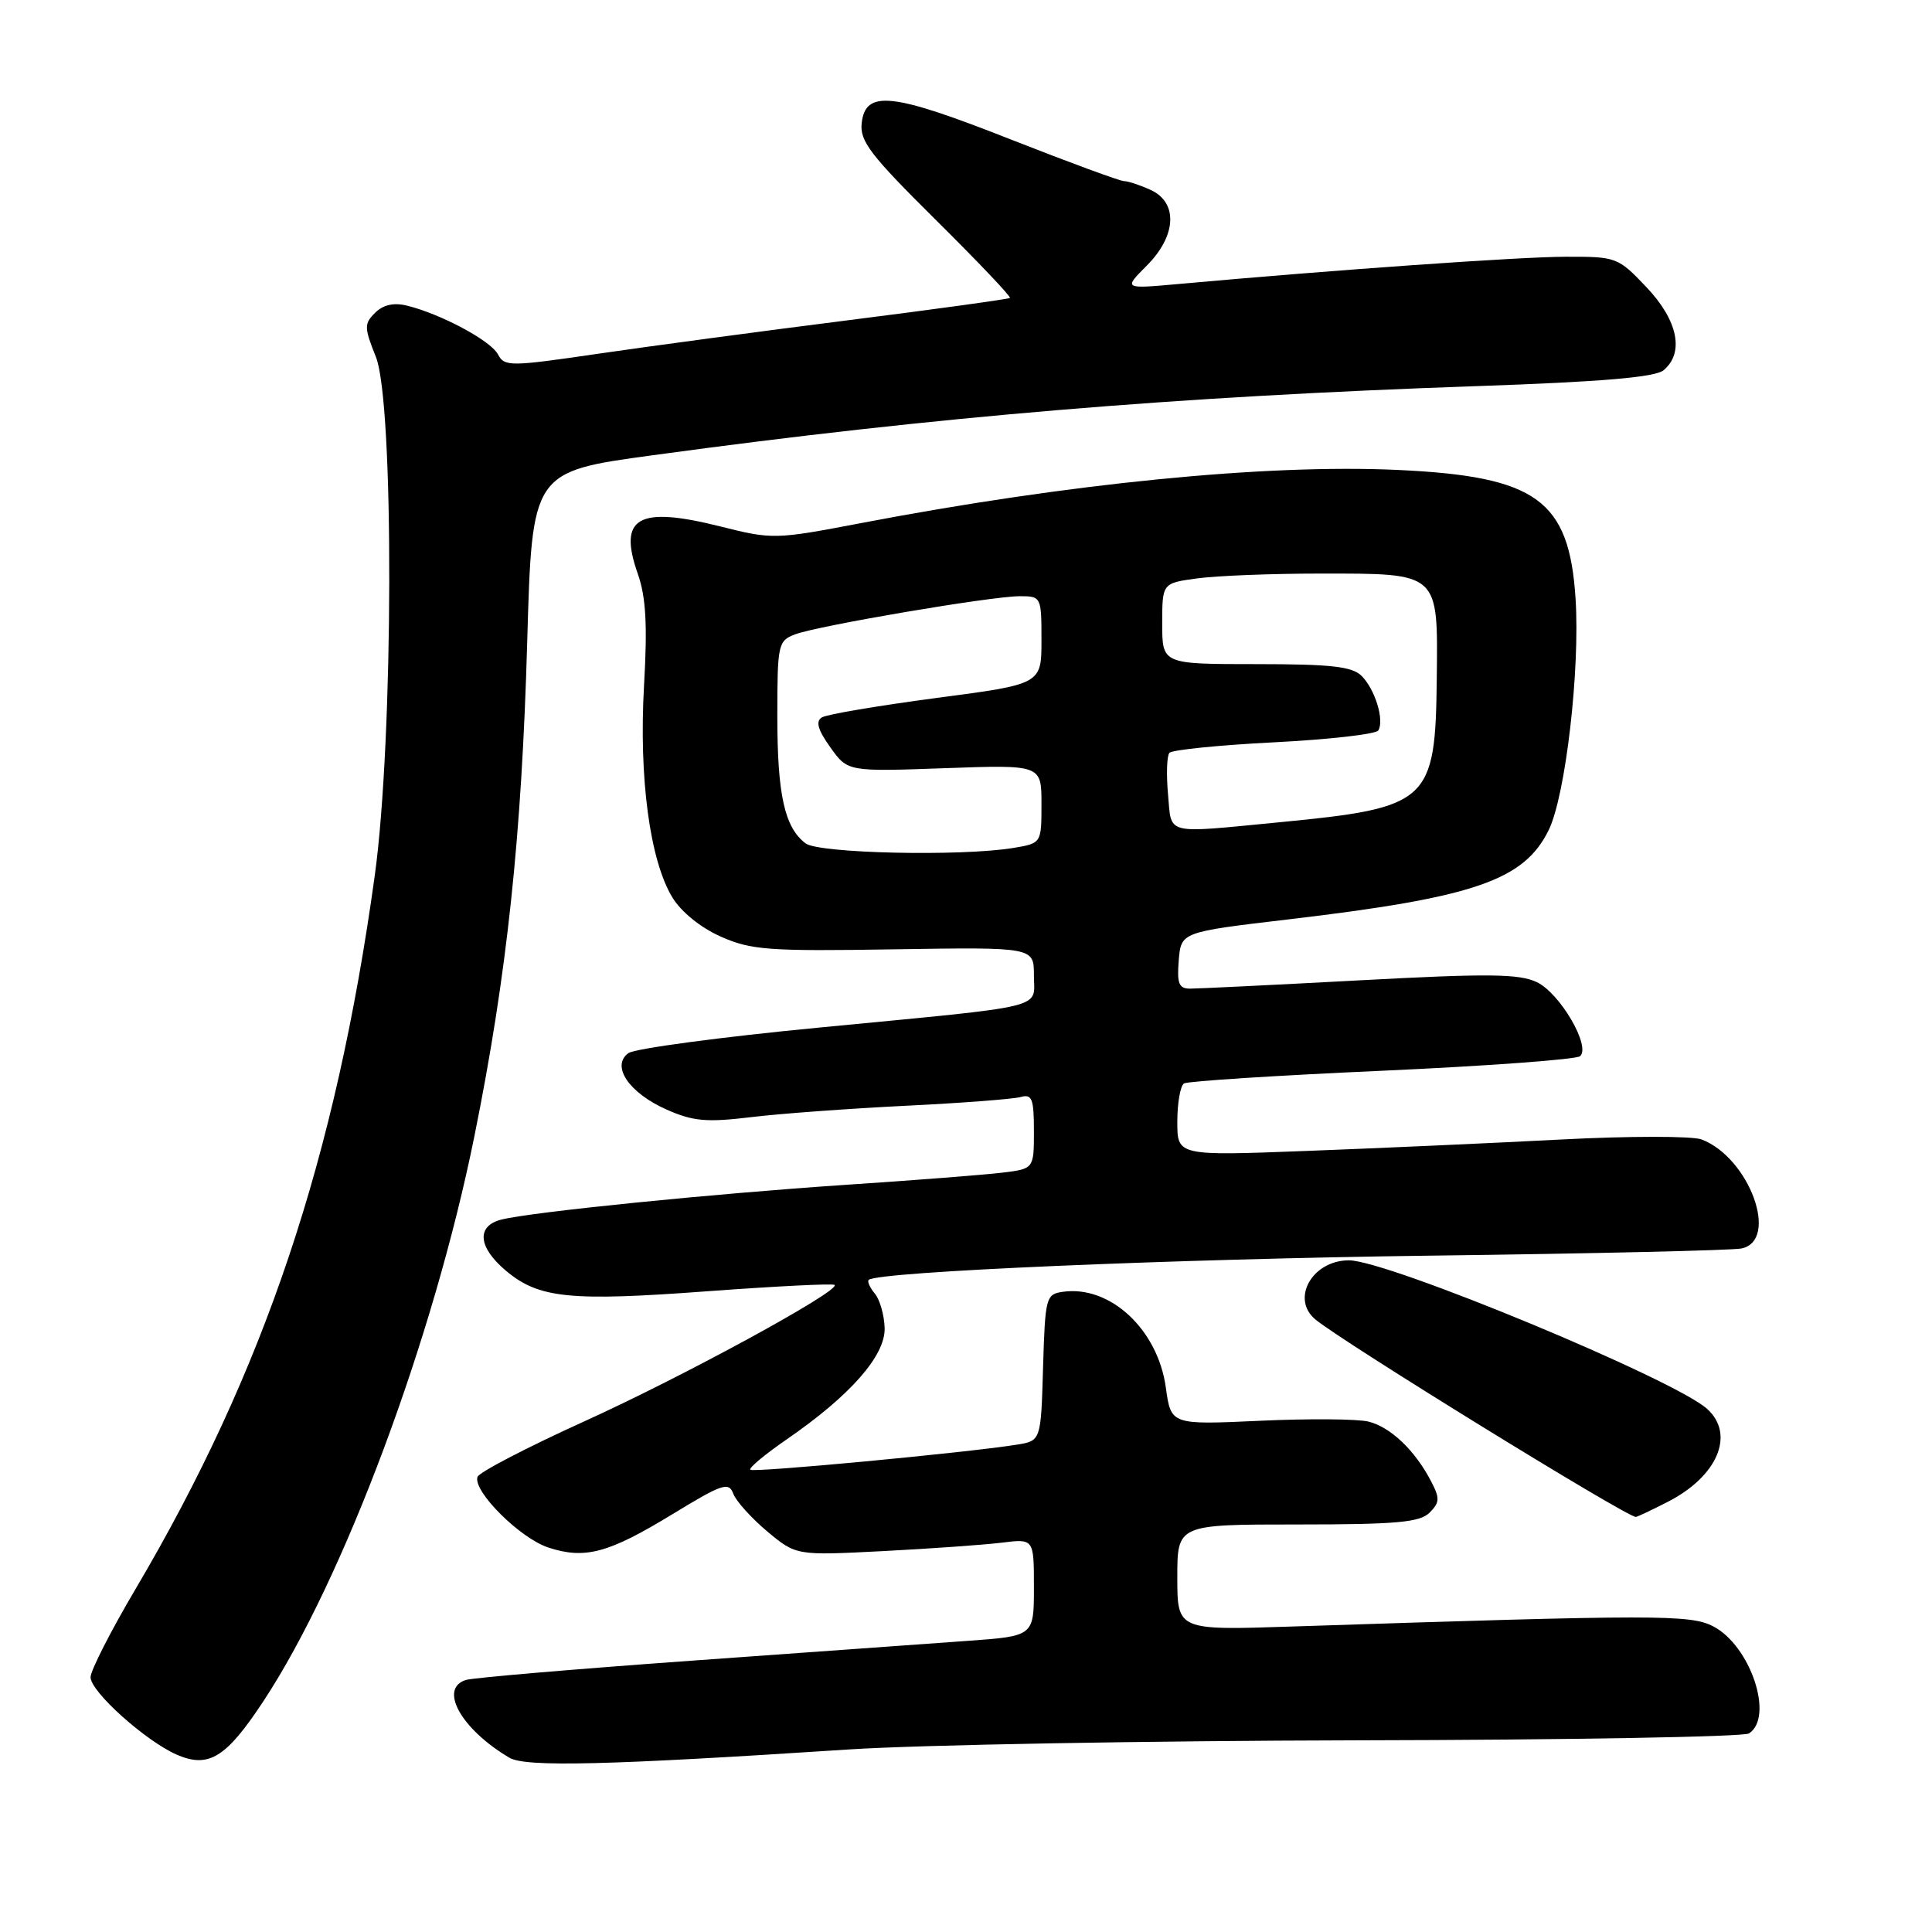 <?xml version="1.0" encoding="UTF-8" standalone="no"?>
<!DOCTYPE svg PUBLIC "-//W3C//DTD SVG 1.1//EN" "http://www.w3.org/Graphics/SVG/1.1/DTD/svg11.dtd" >
<svg xmlns="http://www.w3.org/2000/svg" xmlns:xlink="http://www.w3.org/1999/xlink" version="1.1" viewBox="0 0 256 256">
 <g >
 <path fill="currentColor"
d=" M 34.94 225.36 C 45.57 209.20 57.45 177.36 62.87 150.50 C 67.18 129.16 69.13 110.84 69.86 85.00 C 70.50 62.50 70.50 62.50 86.50 60.32 C 124.01 55.20 155.77 52.54 195.78 51.16 C 212.26 50.59 219.31 49.99 220.43 49.06 C 223.22 46.74 222.33 42.43 218.15 38.04 C 214.38 34.07 214.18 34.00 207.40 34.02 C 201.28 34.04 176.96 35.75 156.18 37.63 C 148.87 38.29 148.87 38.29 151.93 35.22 C 155.90 31.26 156.13 26.83 152.45 25.16 C 151.05 24.52 149.47 24.00 148.94 24.00 C 148.41 24.00 141.62 21.50 133.86 18.45 C 118.19 12.27 114.68 11.89 114.18 16.30 C 113.90 18.69 115.33 20.55 124.00 29.14 C 129.58 34.67 134.00 39.32 133.82 39.48 C 133.64 39.63 124.05 40.96 112.50 42.42 C 100.95 43.88 85.96 45.89 79.20 46.88 C 67.51 48.59 66.85 48.59 65.97 46.94 C 64.99 45.11 58.35 41.57 53.89 40.49 C 52.16 40.07 50.76 40.39 49.70 41.45 C 48.24 42.90 48.25 43.40 49.80 47.27 C 52.24 53.34 52.15 97.98 49.66 116.00 C 44.50 153.44 35.03 181.66 17.95 210.57 C 14.68 216.11 12.00 221.36 12.00 222.24 C 12.00 224.16 19.31 230.71 23.44 232.51 C 27.67 234.34 29.98 232.90 34.94 225.36 Z  M 112.50 231.81 C 121.85 231.20 152.22 230.66 180.00 230.60 C 207.78 230.55 231.06 230.14 231.75 229.69 C 235.11 227.52 231.95 218.06 227.01 215.50 C 223.96 213.93 219.72 213.93 171.25 215.52 C 156.00 216.03 156.00 216.03 156.00 209.01 C 156.00 202.00 156.00 202.00 171.93 202.00 C 185.04 202.00 188.13 201.72 189.42 200.44 C 190.79 199.07 190.81 198.53 189.58 196.19 C 187.46 192.15 184.25 189.10 181.34 188.37 C 179.91 188.01 173.43 187.96 166.95 188.26 C 155.16 188.80 155.16 188.80 154.48 183.86 C 153.42 176.17 147.10 170.28 140.84 171.17 C 138.59 171.49 138.49 171.88 138.21 181.21 C 137.93 190.92 137.93 190.92 134.71 191.43 C 128.00 192.50 99.82 195.15 99.42 194.75 C 99.19 194.52 101.36 192.71 104.25 190.72 C 112.67 184.92 117.32 179.63 117.22 175.98 C 117.17 174.27 116.59 172.21 115.92 171.41 C 115.26 170.61 114.89 169.79 115.11 169.59 C 116.28 168.50 155.47 166.82 189.50 166.38 C 210.95 166.11 229.51 165.68 230.75 165.43 C 235.82 164.38 231.80 153.39 225.46 150.98 C 224.24 150.52 215.87 150.52 206.87 150.99 C 197.87 151.46 182.74 152.14 173.25 152.50 C 156.00 153.16 156.00 153.16 156.00 148.64 C 156.00 146.15 156.40 143.87 156.89 143.56 C 157.39 143.26 169.20 142.50 183.14 141.88 C 197.09 141.25 208.89 140.38 209.37 139.95 C 210.82 138.64 206.70 131.60 203.64 130.14 C 201.28 129.02 197.18 128.98 180.14 129.90 C 168.79 130.51 158.69 131.00 157.69 131.00 C 156.21 131.00 155.94 130.32 156.19 127.25 C 156.50 123.50 156.50 123.50 170.75 121.82 C 195.35 118.92 201.94 116.66 205.21 109.99 C 207.44 105.44 209.38 88.78 208.77 79.32 C 207.93 66.24 203.61 63.12 185.22 62.27 C 167.73 61.46 141.56 64.06 114.00 69.33 C 102.74 71.48 102.35 71.49 95.50 69.77 C 84.53 67.01 81.87 68.53 84.51 76.03 C 85.59 79.09 85.80 82.77 85.34 90.80 C 84.64 103.05 86.10 113.99 89.09 118.91 C 90.26 120.84 92.85 122.93 95.52 124.11 C 99.53 125.89 101.85 126.06 118.49 125.79 C 137.00 125.50 137.00 125.50 137.00 129.23 C 137.00 133.76 139.38 133.18 108.64 136.15 C 95.51 137.41 84.09 138.94 83.26 139.55 C 80.93 141.26 83.36 144.83 88.34 147.03 C 91.84 148.58 93.63 148.74 99.50 148.03 C 103.35 147.56 112.58 146.89 120.00 146.52 C 127.42 146.16 134.29 145.63 135.25 145.36 C 136.75 144.94 137.00 145.58 137.00 149.87 C 137.00 154.88 137.00 154.88 132.75 155.39 C 130.41 155.67 121.08 156.40 112.00 157.00 C 94.40 158.18 70.47 160.59 66.44 161.60 C 63.09 162.44 63.34 165.27 67.03 168.37 C 71.39 172.04 75.47 172.46 93.84 171.09 C 102.84 170.43 110.38 170.05 110.59 170.26 C 111.37 171.04 90.51 182.41 77.33 188.38 C 69.80 191.80 63.47 195.09 63.27 195.70 C 62.64 197.58 68.89 203.81 72.64 205.05 C 77.51 206.65 80.61 205.82 89.15 200.61 C 95.71 196.61 96.57 196.32 97.16 197.92 C 97.53 198.91 99.56 201.15 101.66 202.92 C 105.50 206.12 105.50 206.12 117.00 205.53 C 123.33 205.20 130.41 204.70 132.75 204.41 C 137.00 203.88 137.00 203.88 137.00 210.33 C 137.00 216.79 137.00 216.79 128.25 217.42 C 123.44 217.76 106.90 218.95 91.50 220.06 C 76.10 221.17 62.71 222.31 61.75 222.60 C 58.08 223.72 61.10 229.13 67.50 232.91 C 69.63 234.17 80.43 233.91 112.50 231.81 Z  M 220.97 199.01 C 227.58 195.64 229.95 190.07 226.21 186.69 C 221.86 182.76 183.88 167.00 178.74 167.00 C 173.89 167.00 171.00 172.09 174.29 174.83 C 177.91 177.83 215.50 201.00 216.75 201.00 C 216.93 201.00 218.83 200.11 220.97 199.01 Z  M 106.74 111.75 C 103.96 109.64 103.00 105.30 103.00 94.91 C 103.00 85.39 103.10 84.91 105.34 84.06 C 108.36 82.91 131.38 79.00 135.13 79.00 C 137.96 79.00 138.00 79.08 138.00 84.83 C 138.00 90.66 138.00 90.66 124.04 92.49 C 116.36 93.51 109.55 94.66 108.90 95.06 C 108.05 95.59 108.37 96.71 110.02 99.02 C 112.32 102.25 112.32 102.25 125.16 101.79 C 138.00 101.33 138.00 101.33 138.00 106.53 C 138.00 111.74 138.00 111.74 134.25 112.36 C 127.33 113.50 108.49 113.08 106.74 111.75 Z  M 154.77 105.25 C 154.53 102.64 154.61 100.17 154.95 99.76 C 155.29 99.36 161.53 98.73 168.82 98.36 C 176.11 97.99 182.33 97.28 182.63 96.79 C 183.46 95.44 182.21 91.36 180.43 89.57 C 179.17 88.31 176.39 88.00 166.43 88.00 C 154.00 88.00 154.00 88.00 154.00 82.64 C 154.00 77.27 154.00 77.27 158.64 76.64 C 161.19 76.29 168.53 76.00 174.95 76.00 C 190.80 76.00 190.53 75.76 190.38 89.90 C 190.20 106.29 189.39 107.03 169.58 108.95 C 154.10 110.44 155.27 110.73 154.77 105.25 Z "/>
</g>
</svg>